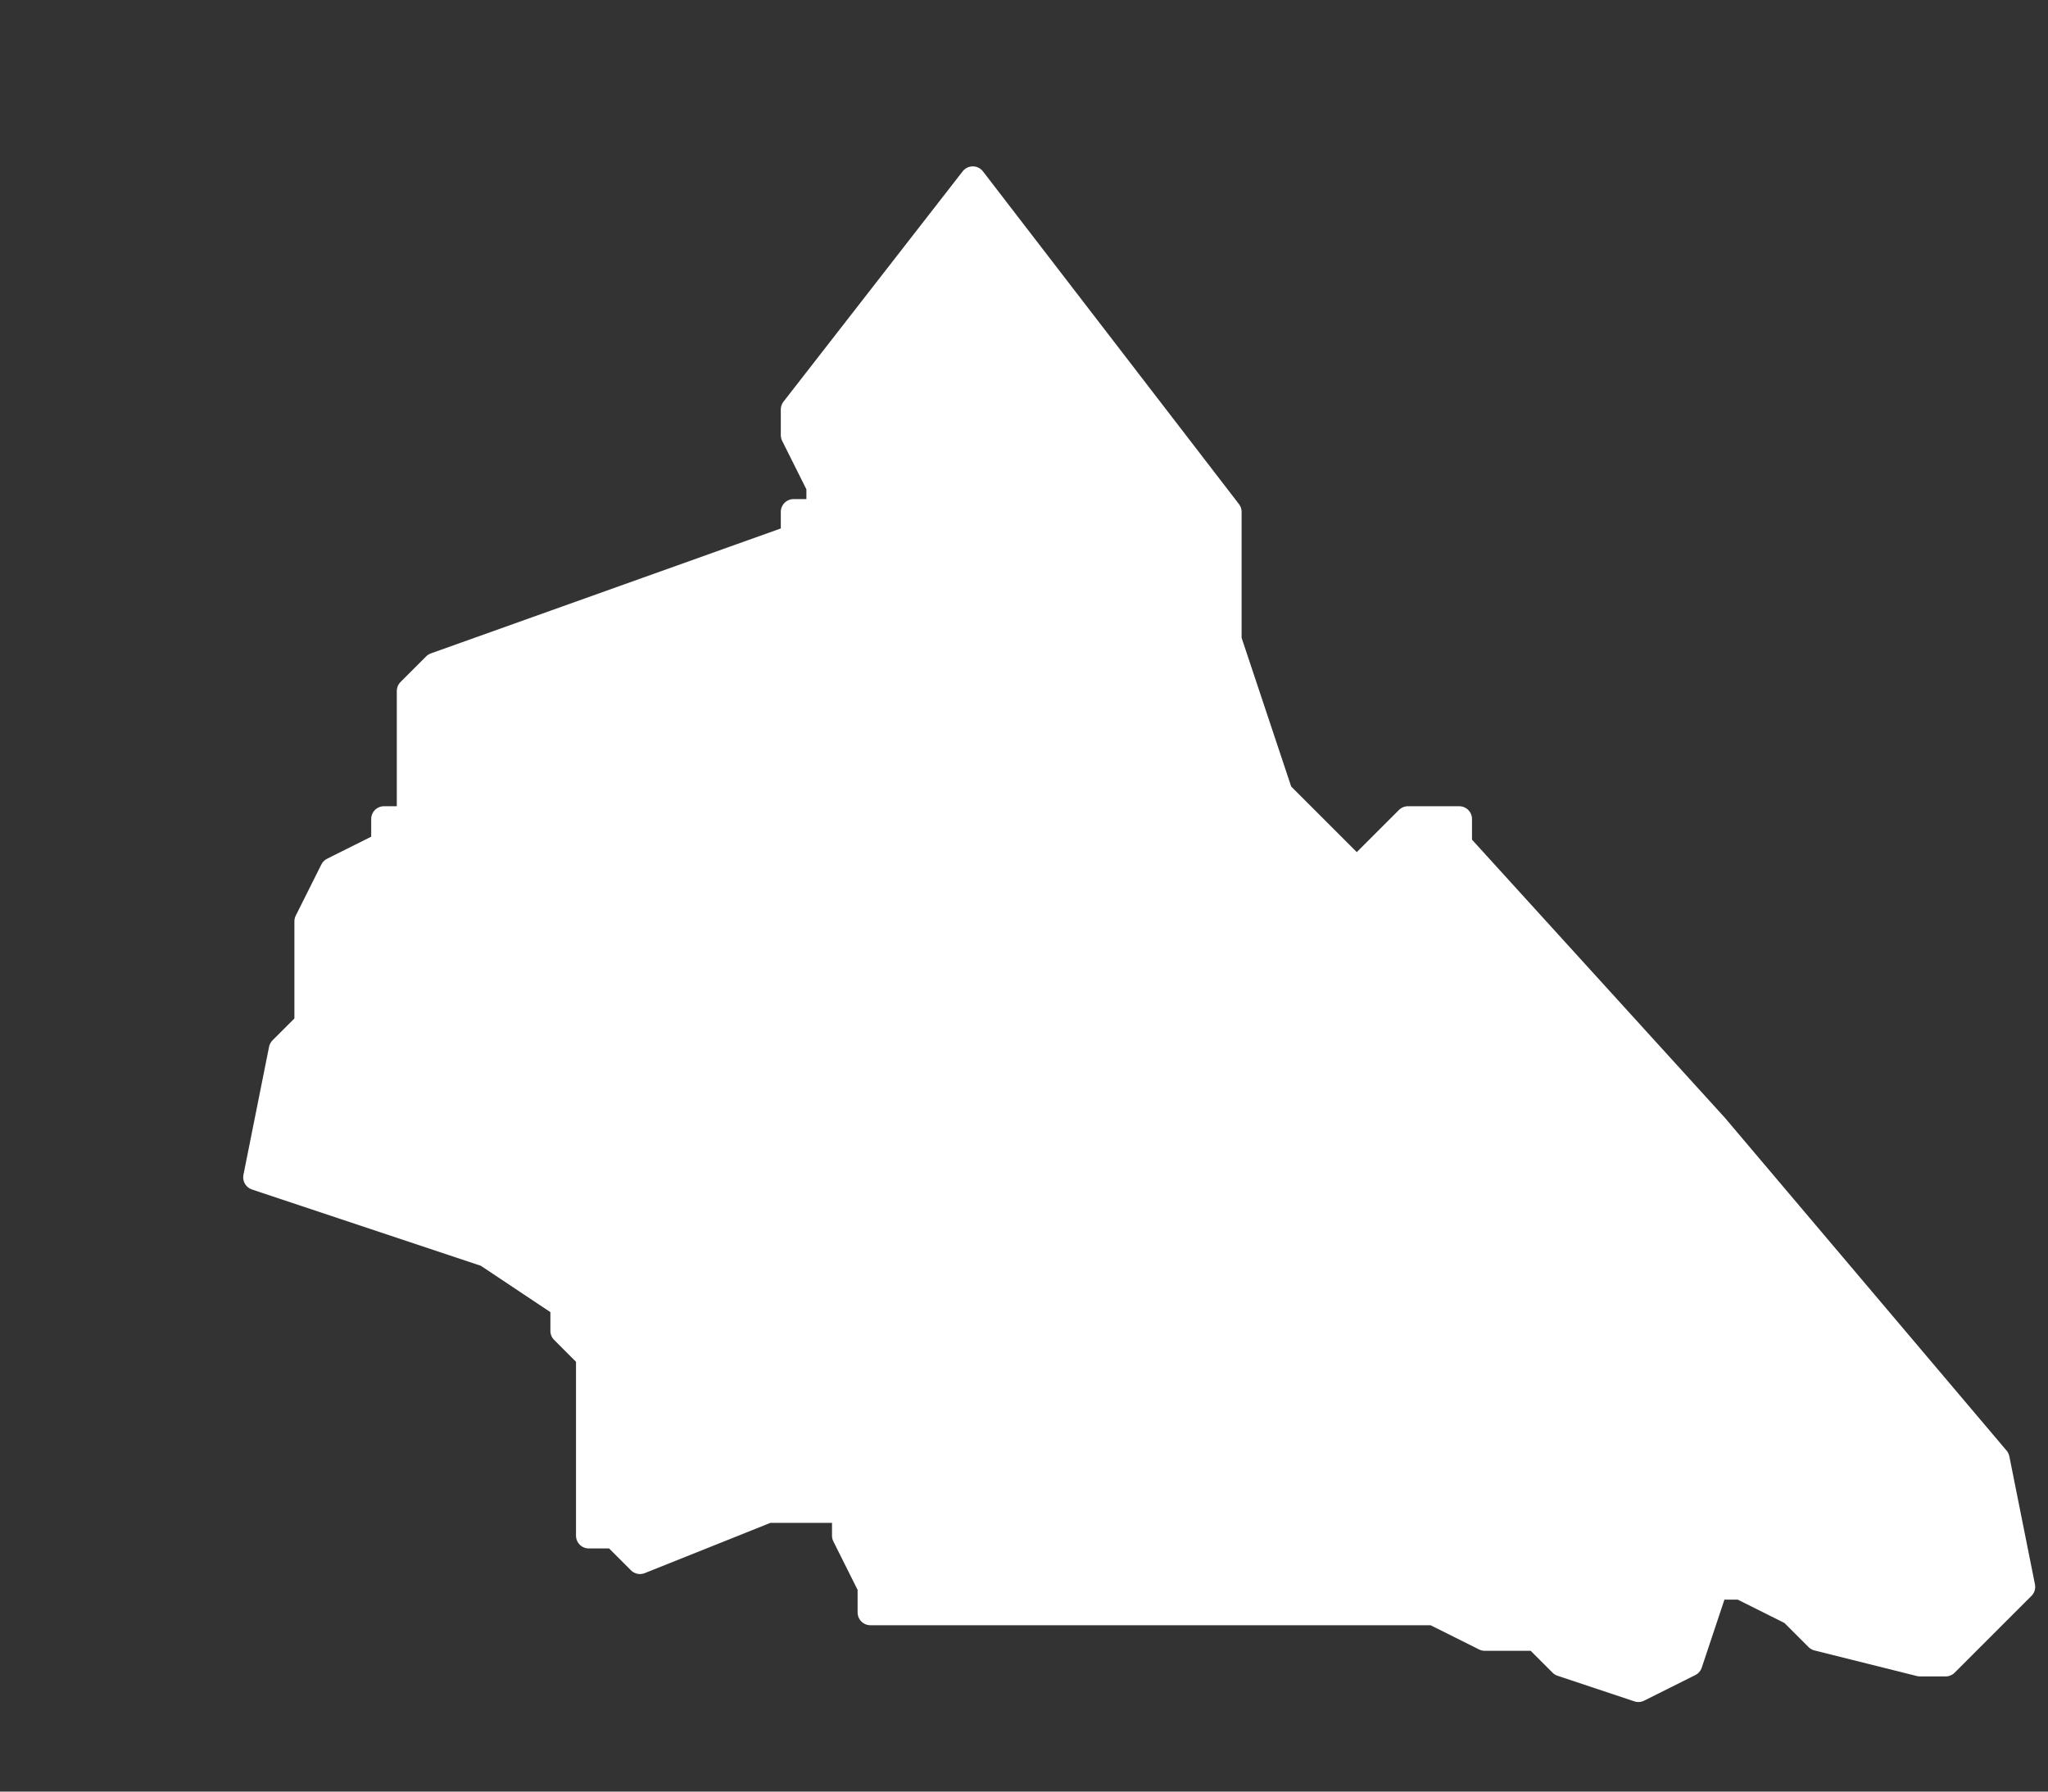 <svg width="8" height="7" viewBox="0 0 8 7" fill="none" xmlns="http://www.w3.org/2000/svg">
<rect x="0" y="0" width="8" height="7" fill="#333333" stroke="none"/>
<path d="M7.9 6.2L7.7 6.4L7.6 6.5H7.5L7.1 6.4L7 6.3L6.8 6.2H6.7L6.6 6.5L6.4 6.6L6.1 6.5L6 6.4H5.8L5.6 6.3H5.2H3.4V6.2L3.3 6V5.9H3L2.5 6.1L2.4 6H2.3V5.9V5.3L2.2 5.2V5.1L1.9 4.9L1 4.6L1.1 4.1L1.2 4V3.6L1.3 3.4L1.5 3.3V3.2H1.6V3.1V2.9V2.7L1.7 2.6L3.1 2.1V2H3.2V1.9L3.1 1.7V1.6L3.8 0.7L4.8 2V2.1V2.2V2.5L4.9 2.8L5 3.1L5.2 3.3L5.3 3.4L5.4 3.3L5.5 3.2H5.6H5.7V3.3L6.7 4.4L7.8 5.7L7.9 6.2Z" fill="white" stroke="white" stroke-width="0.1" stroke-linecap="round" stroke-linejoin="round"/>
</svg>
